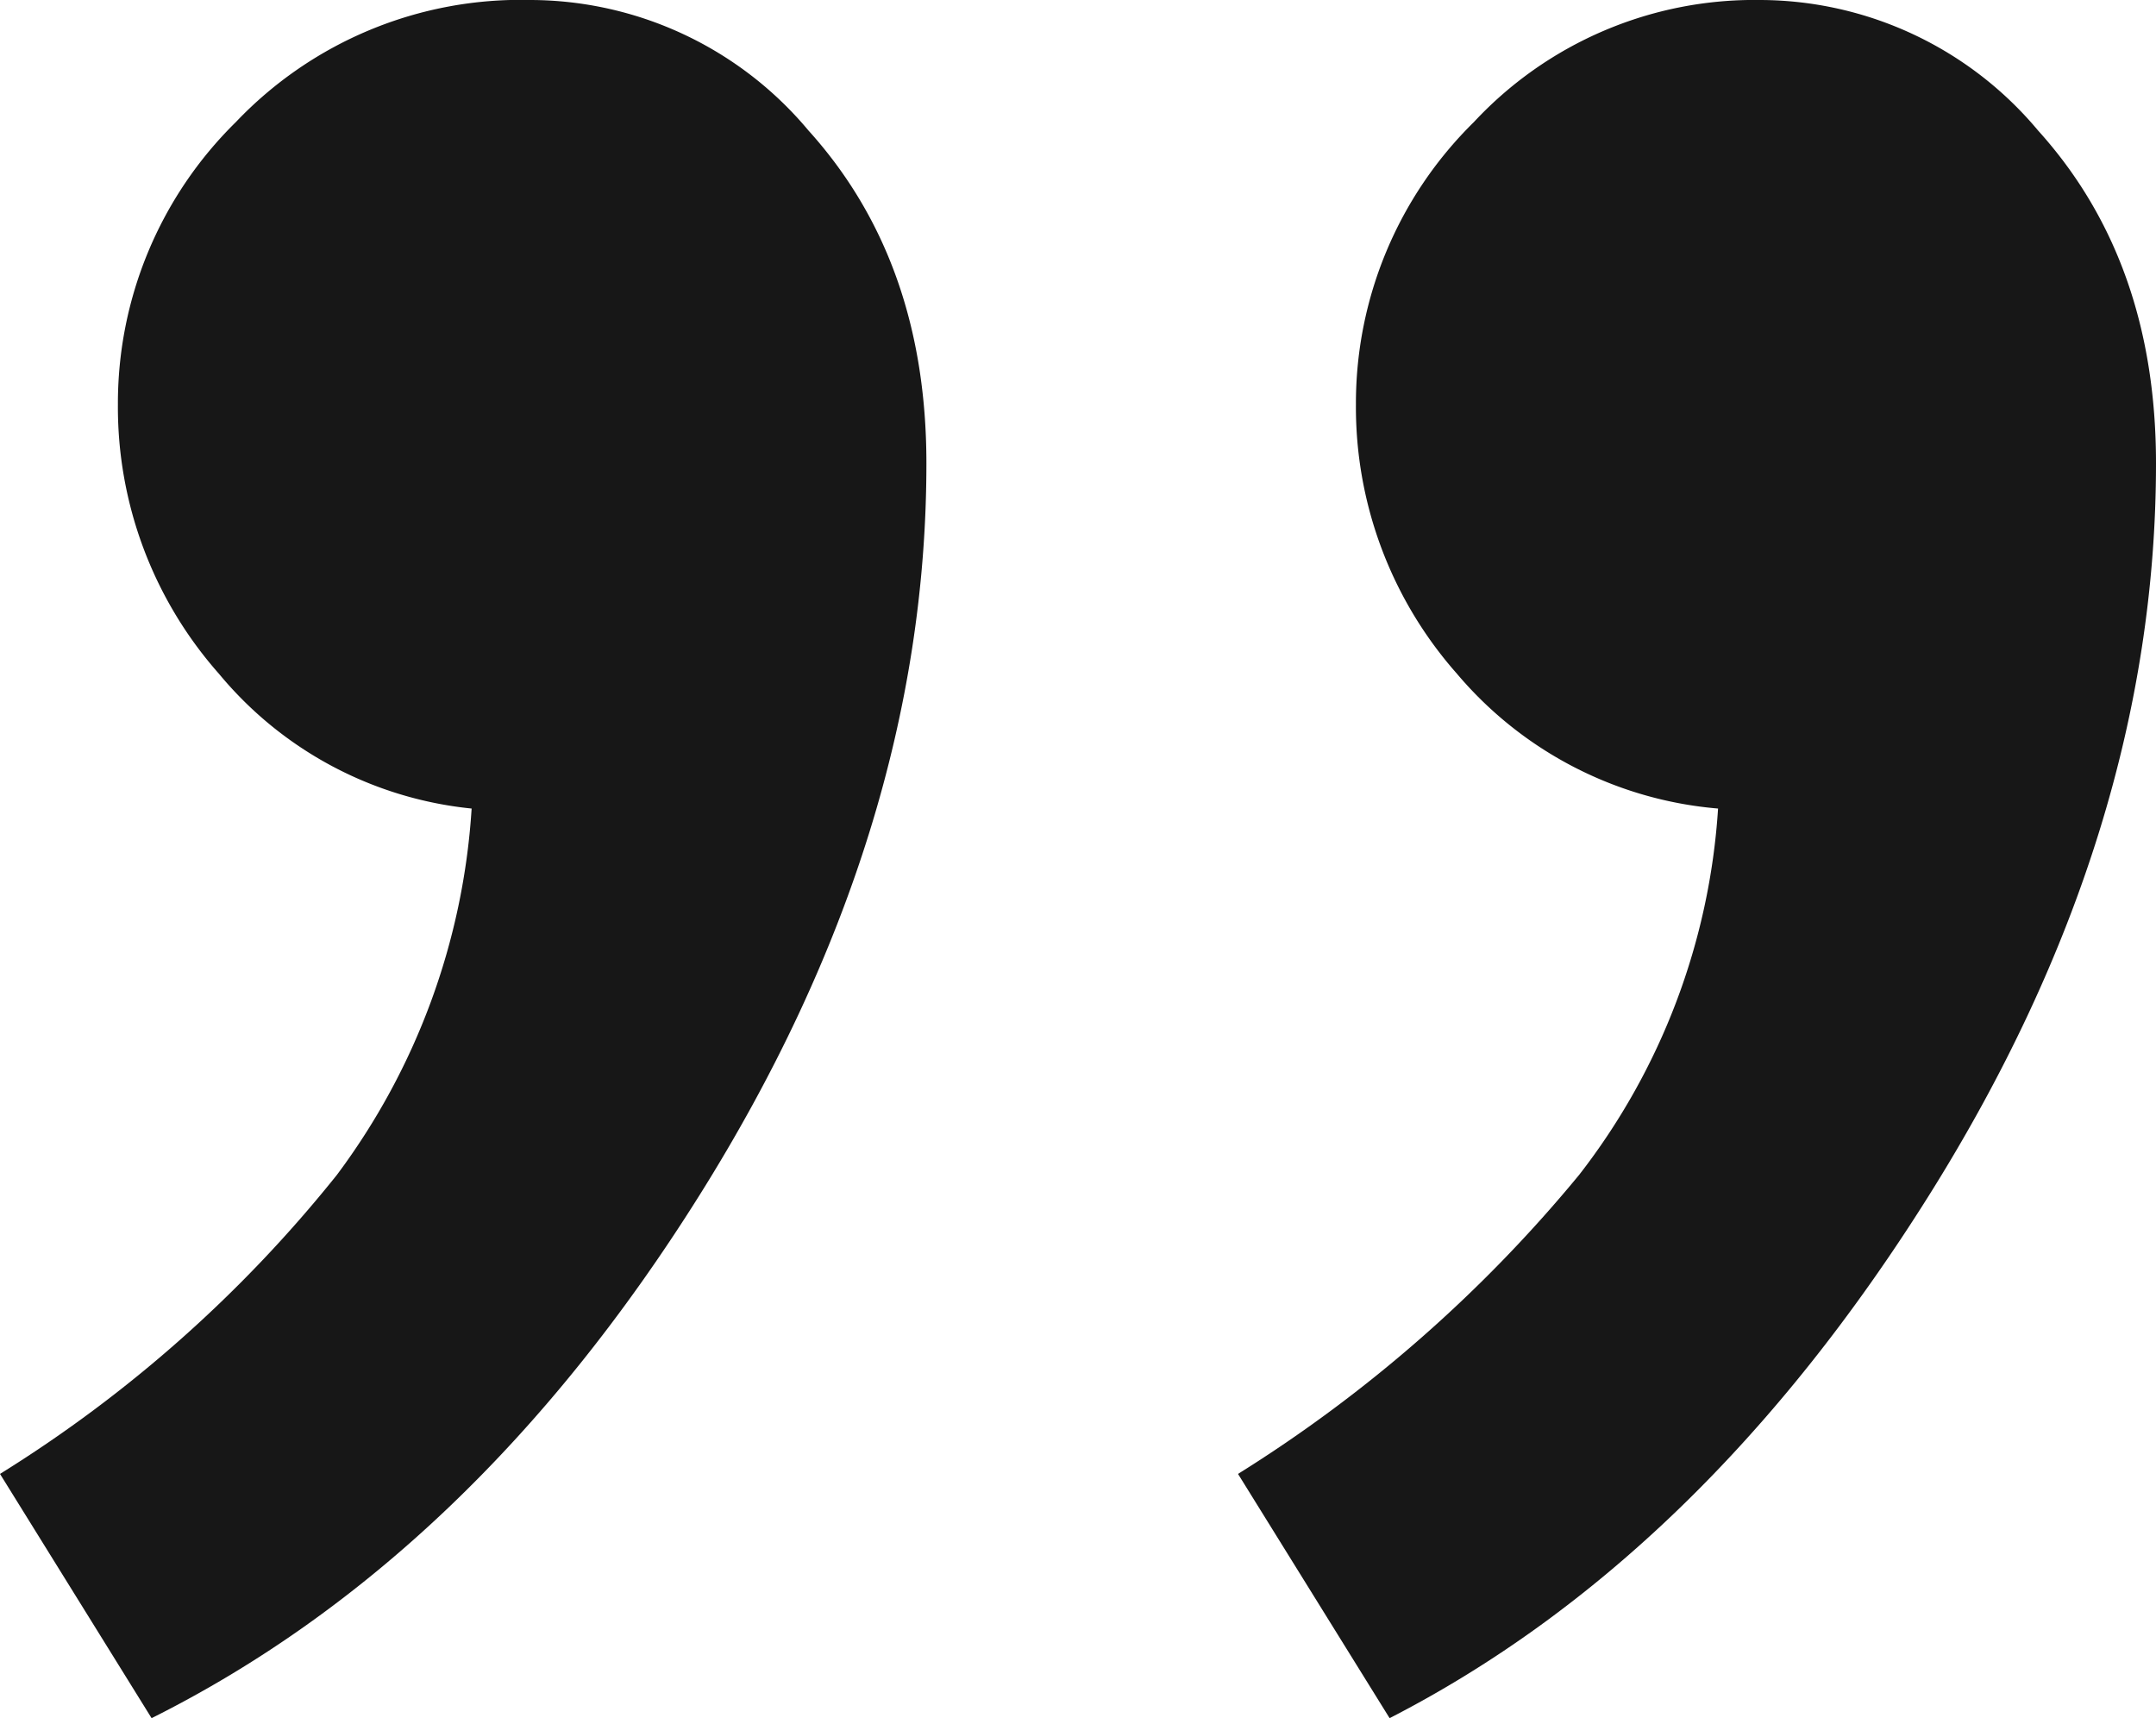<svg xmlns="http://www.w3.org/2000/svg" width="89.6" height="71.4" viewBox="0 0 89.6 71.4">
  <path id="Path_37" data-name="Path 37" d="M-24.5-245.7a16.326,16.326,0,0,0-12.25,5.075,16.381,16.381,0,0,0-4.9,11.725,16.723,16.723,0,0,0,4.2,11.2,15.67,15.67,0,0,0,10.5,5.6,28.414,28.414,0,0,1-5.6,15.225,55.177,55.177,0,0,1-14,12.425l6.3,10.15q13.3-6.65,22.75-21.7t9.45-30.45q0-8.4-4.9-13.825A15.1,15.1,0,0,0-24.5-245.7Zm51.1,0a15.924,15.924,0,0,0-11.9,5.075A16.381,16.381,0,0,0,9.8-228.9,16.723,16.723,0,0,0,14-217.7a15.956,15.956,0,0,0,10.85,5.6,27.674,27.674,0,0,1-5.775,15.225A58.378,58.378,0,0,1,4.9-184.45l6.3,10.15q12.95-6.65,22.4-21.7t9.45-30.45q0-8.4-4.9-13.825A15.1,15.1,0,0,0,26.6-245.7Z" transform="translate(46.55 245.7)" fill="#171717"/>
</svg>
